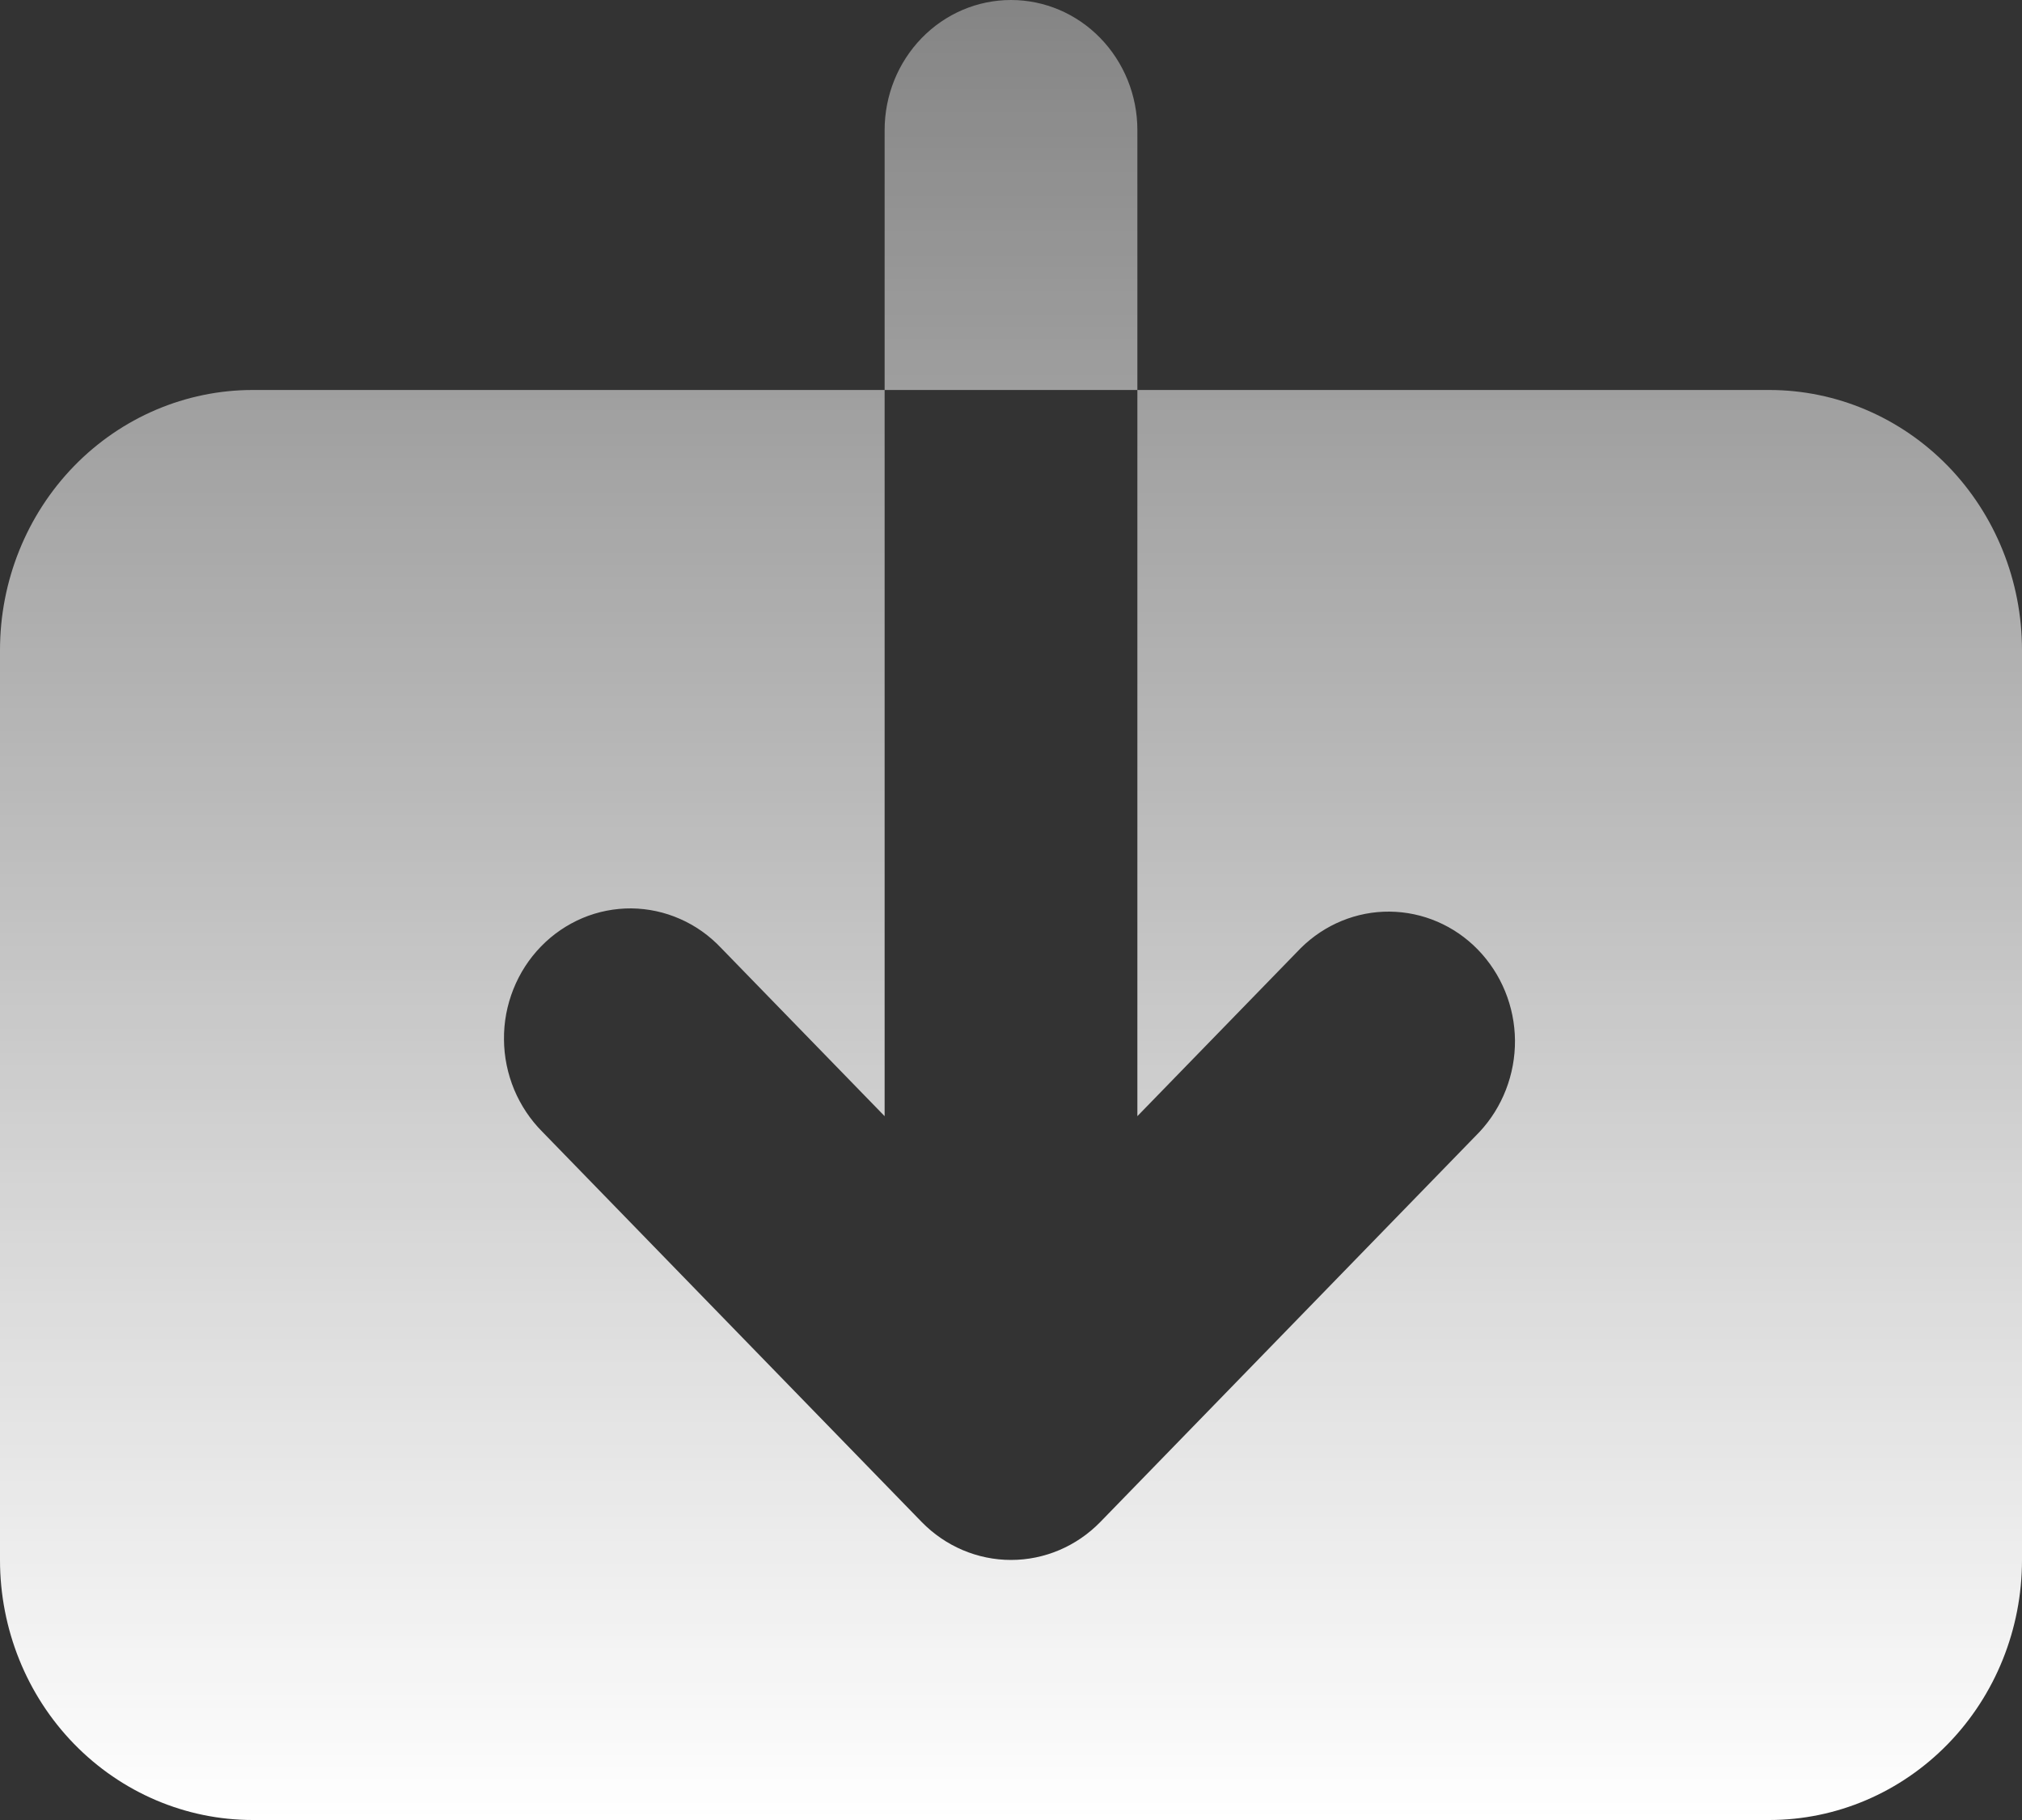 <svg width="20" height="18" viewBox="0 0 20 18" fill="none" xmlns="http://www.w3.org/2000/svg">
<rect x="0" y="0" width="20" height="18" fill="#333333" stroke="none"/>
<path d="M7.134 9.377C7.018 9.254 6.881 9.156 6.728 9.089C6.575 9.021 6.411 8.986 6.245 8.984C6.08 8.983 5.915 9.015 5.761 9.08C5.608 9.145 5.468 9.24 5.351 9.361C5.233 9.482 5.141 9.625 5.078 9.783C5.015 9.941 4.983 10.11 4.985 10.281C4.986 10.452 5.021 10.62 5.086 10.777C5.152 10.934 5.247 11.076 5.366 11.195L9.116 15.052C9.351 15.293 9.669 15.428 10 15.428C10.332 15.428 10.649 15.293 10.884 15.052L14.634 11.195C14.861 10.952 14.987 10.627 14.985 10.29C14.982 9.953 14.85 9.631 14.618 9.392C14.387 9.154 14.073 9.019 13.745 9.016C13.418 9.013 13.102 9.143 12.866 9.377L11.25 11.039V3.857H17.5C18.163 3.857 18.799 4.128 19.268 4.61C19.737 5.093 20 5.747 20 6.429V15.429C20 16.111 19.737 16.765 19.268 17.247C18.799 17.729 18.163 18 17.5 18H2.5C1.837 18 1.201 17.729 0.732 17.247C0.263 16.765 0 16.111 0 15.429V6.429C0 5.747 0.263 5.093 0.732 4.61C1.201 4.128 1.837 3.857 2.5 3.857H8.75V11.039L7.134 9.377ZM8.75 1.286C8.75 0.945 8.882 0.618 9.116 0.377C9.351 0.135 9.668 0 10 0C10.332 0 10.649 0.135 10.884 0.377C11.118 0.618 11.25 0.945 11.25 1.286V3.857H8.75V1.286Z" fill="url(#paint0_linear_668_28866)"/>
<defs>
<linearGradient id="paint0_linear_668_28866" x1="10" y1="0" x2="10" y2="18" gradientUnits="userSpaceOnUse">
<stop stop-color="white" stop-opacity="0.4"/>
<stop offset="1" stop-color="white"/>
</linearGradient>
</defs>
</svg>
